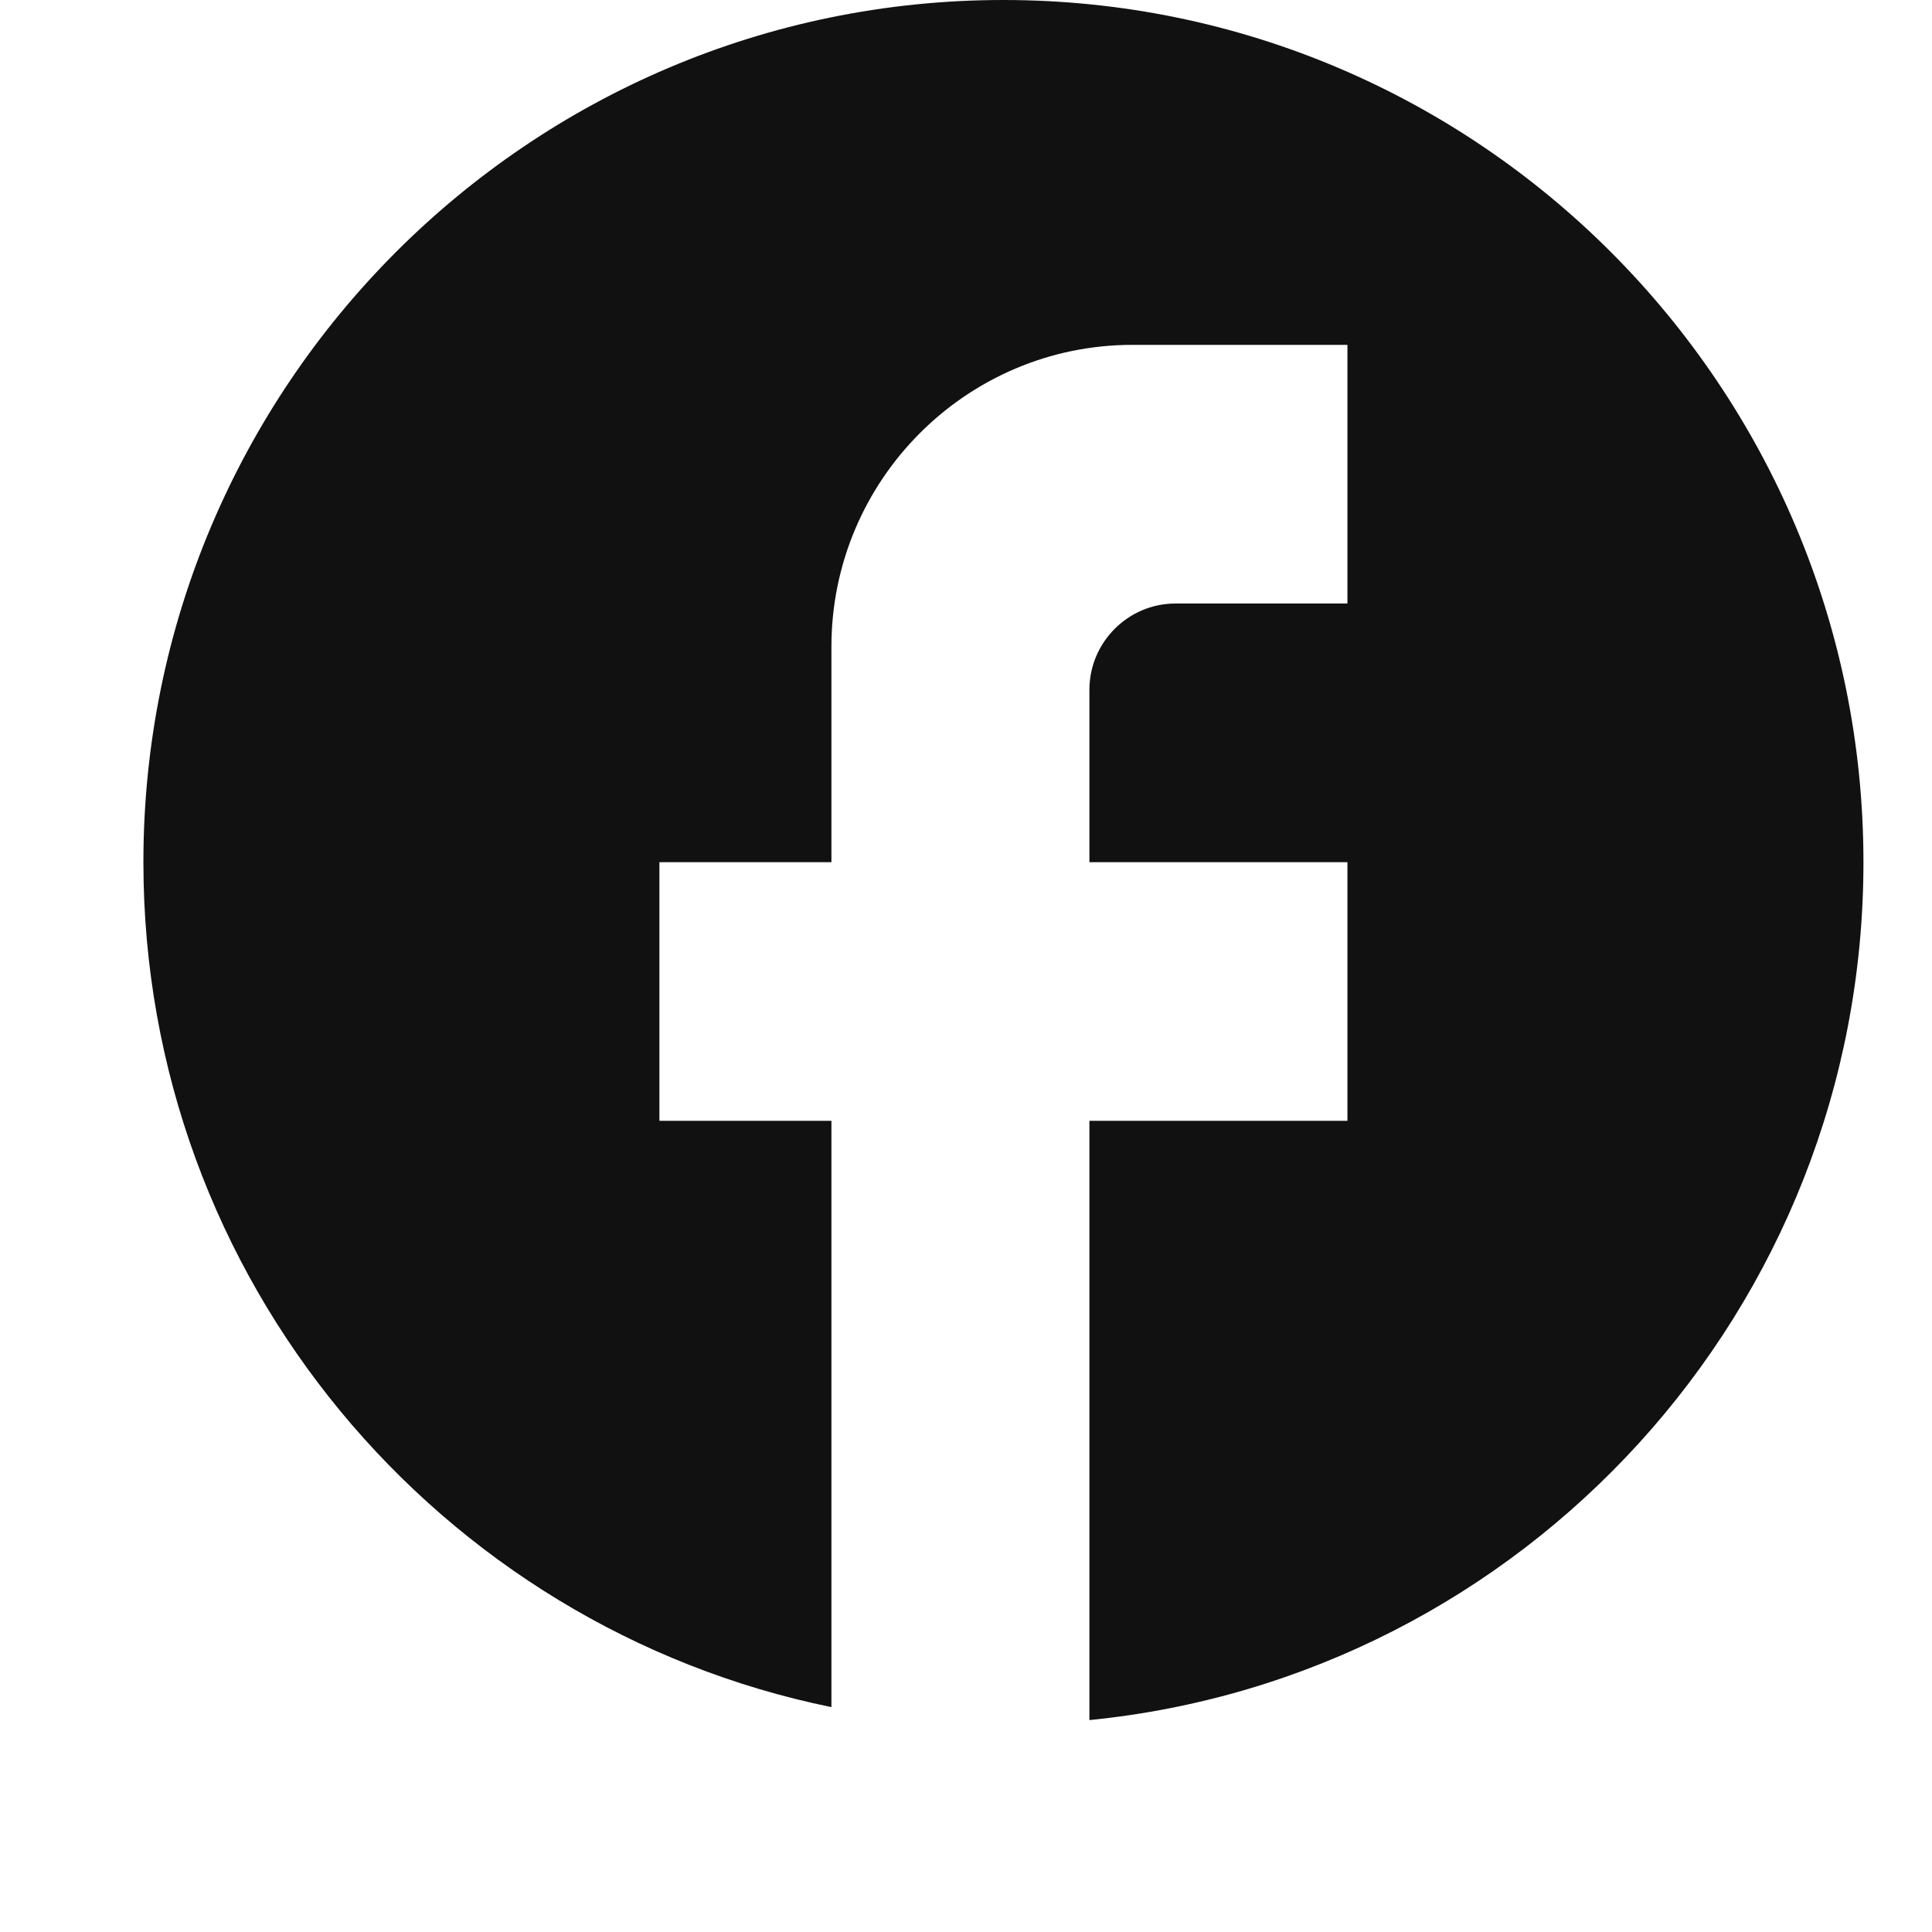 <svg width="58" height="58" viewBox="0 0 58 58" fill="none" xmlns="http://www.w3.org/2000/svg">
<path d="M55.942 25.884C55.942 11.596 44.375 0 30.123 0C15.871 0 4.305 11.596 4.305 25.884C4.305 38.411 13.186 48.842 24.96 51.249V33.648H19.796V25.884H24.96V19.413C24.96 14.417 29.013 10.353 33.996 10.353H40.451V18.118H35.287C33.867 18.118 32.705 19.283 32.705 20.707V25.884H40.451V33.648H32.705V51.638C45.744 50.343 55.942 39.317 55.942 25.884Z" fill="#111111"/>
</svg>
